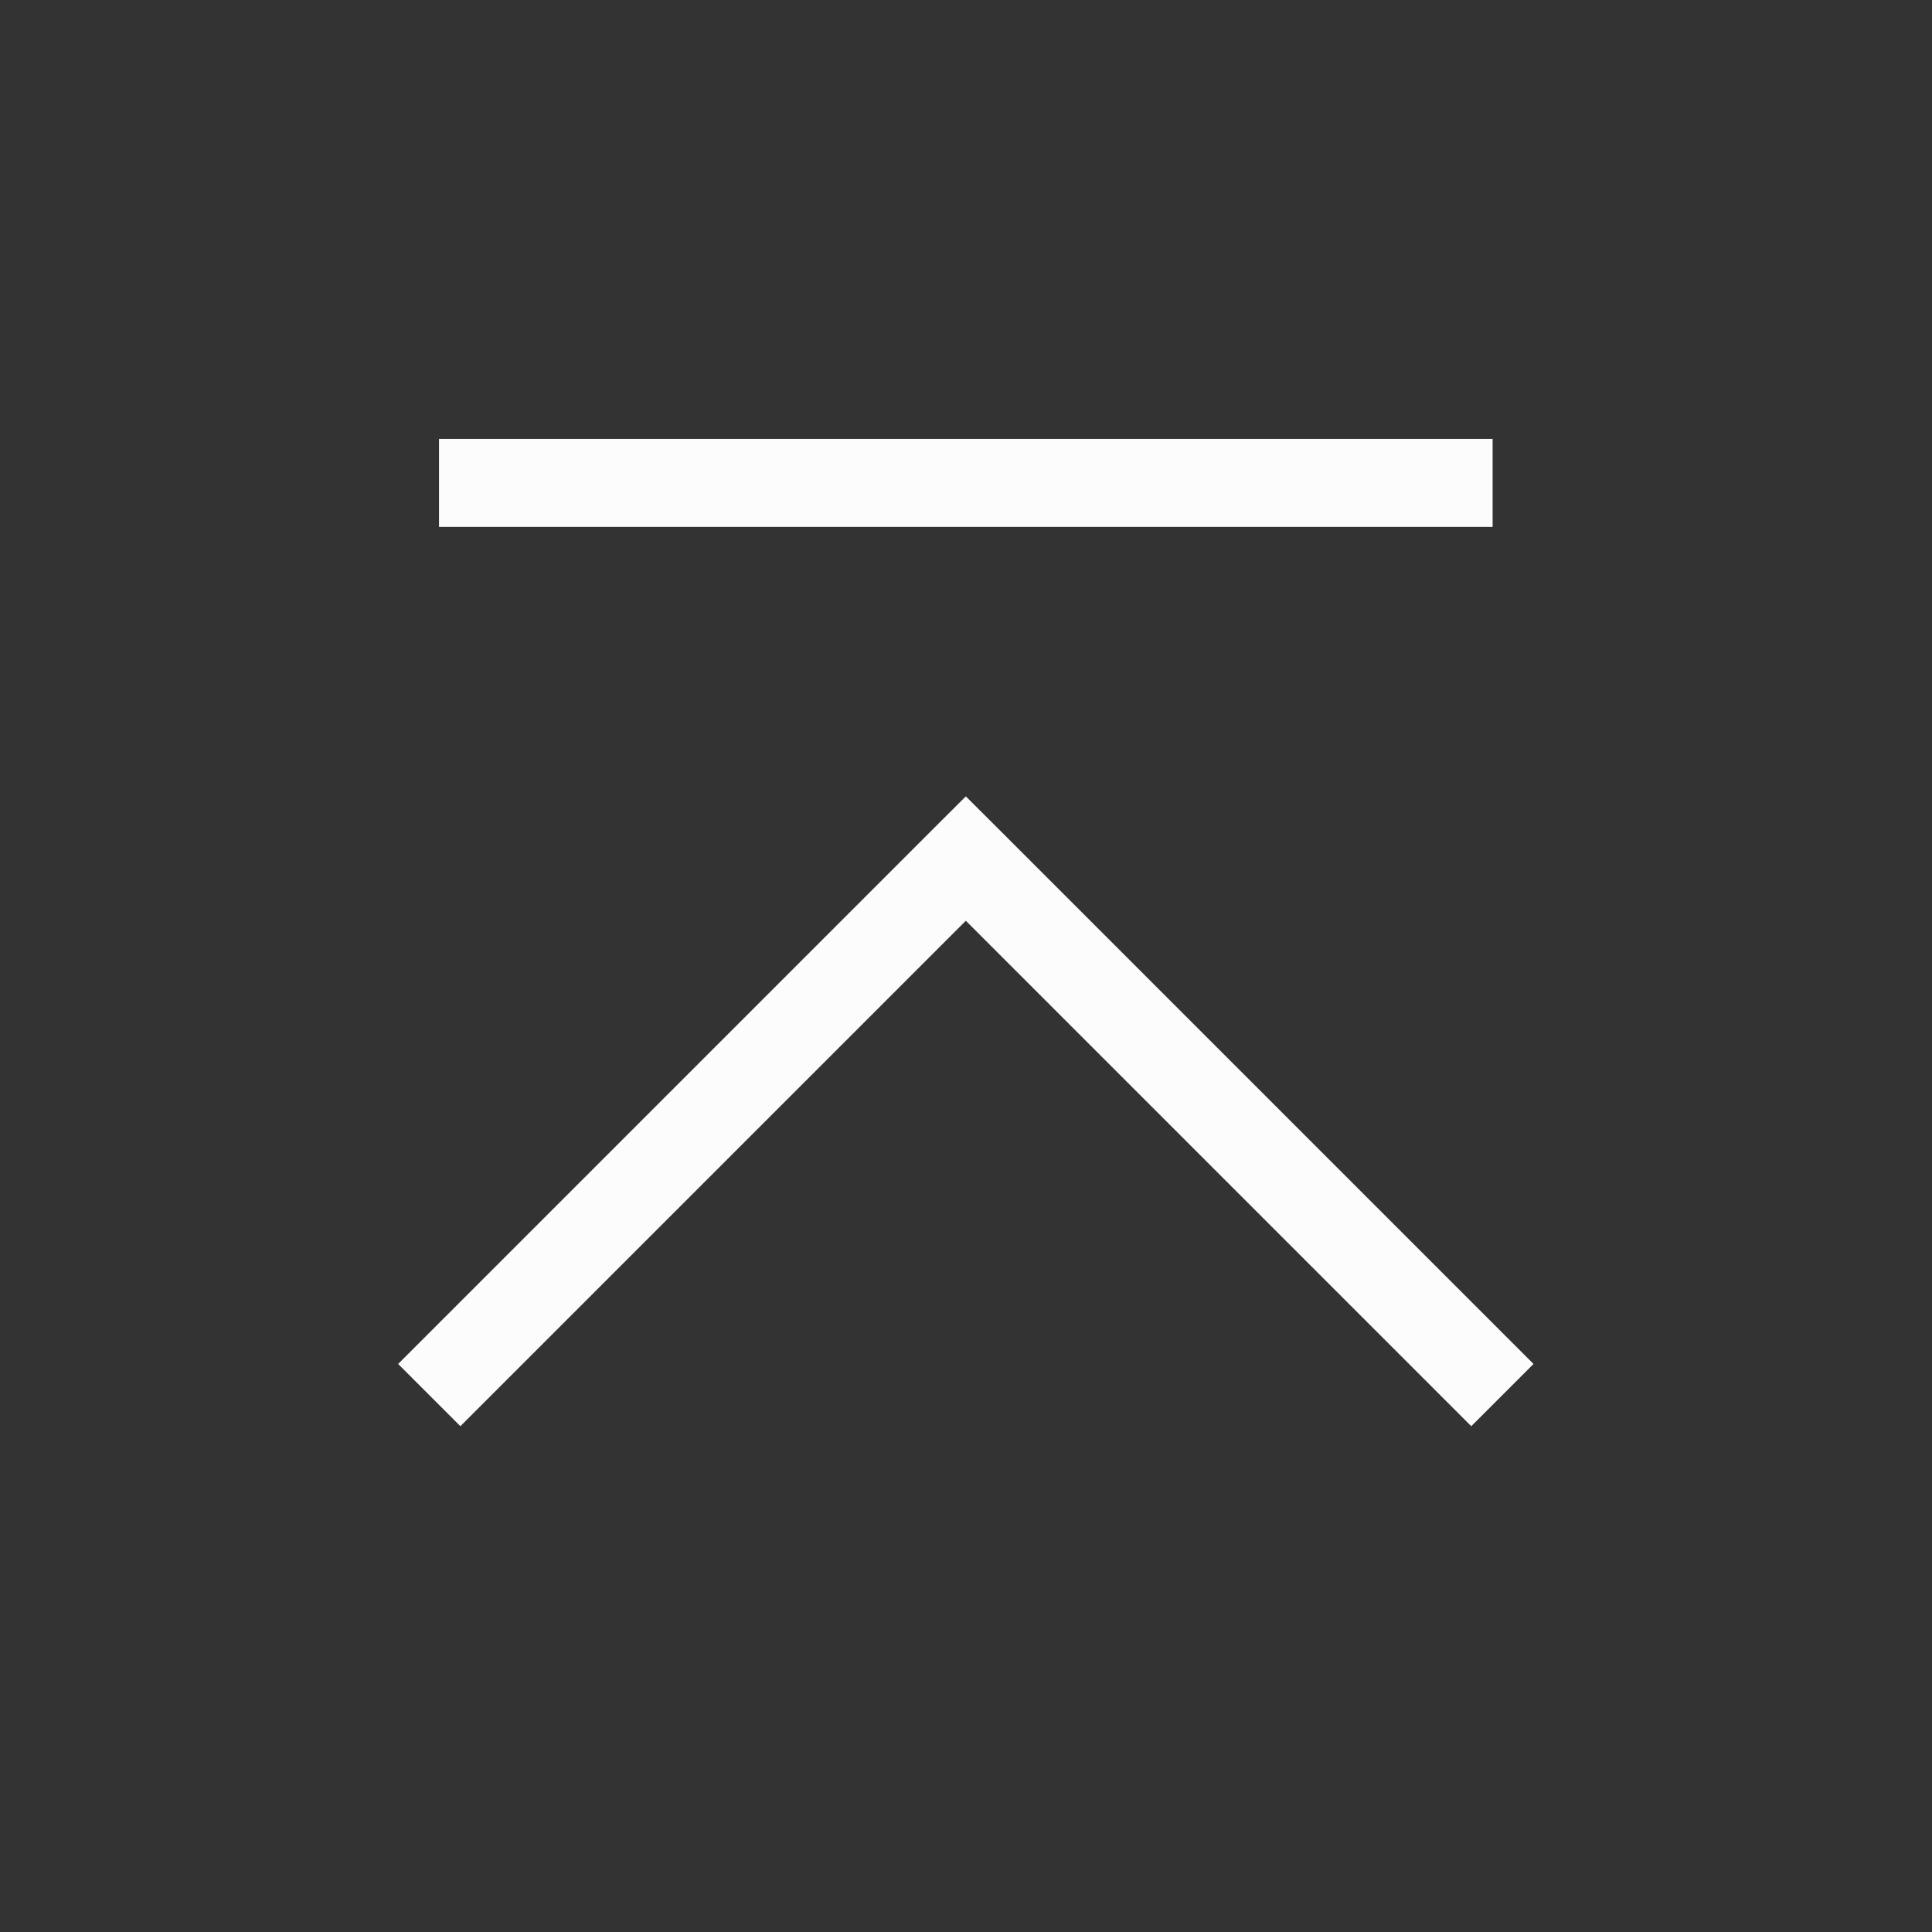 <?xml version='1.0' encoding='UTF-8' standalone='no'?>
<svg baseProfile="tiny" height="5.821mm" version="1.2" viewBox="0 0 22 22" width="5.821mm" xmlns="http://www.w3.org/2000/svg" xmlns:xlink="http://www.w3.org/1999/xlink">
    <rect x="0" y="0" width="22" height="22" fill="#333333" stroke="none"/>
    <style id="current-color-scheme" type="text/css">.ColorScheme-Text {color:#fcfcfc;}</style>
    <title>Qt SVG Document</title>
    <desc>Auto-generated by Klassy window decoration</desc>
    <defs/>
    <g fill="none" fill-rule="evenodd" stroke="black" stroke-linecap="square" stroke-linejoin="bevel" stroke-width="1">
        <g class="ColorScheme-Text" fill="currentColor" fill-opacity="1" font-family="Noto Sans" font-size="13.333" font-style="normal" font-weight="400" stroke="none" transform="matrix(1.222,0,0,1.222,0,0)">
            <path d="M4.091,4.09 L13.909,4.09 L13.909,4.91 L4.091,4.91 L4.091,4.09" fill-rule="nonzero" vector-effect="none"/>
            <path d="M3.71,12.71 L8.71,7.71 L9,7.421 L9.29,7.71 L14.29,12.71 L13.71,13.29 L8.71,8.29 L9,8 L9.29,8.29 L4.29,13.29 L3.71,12.71" fill-rule="nonzero" vector-effect="none"/>
        </g>
    </g>
</svg>
